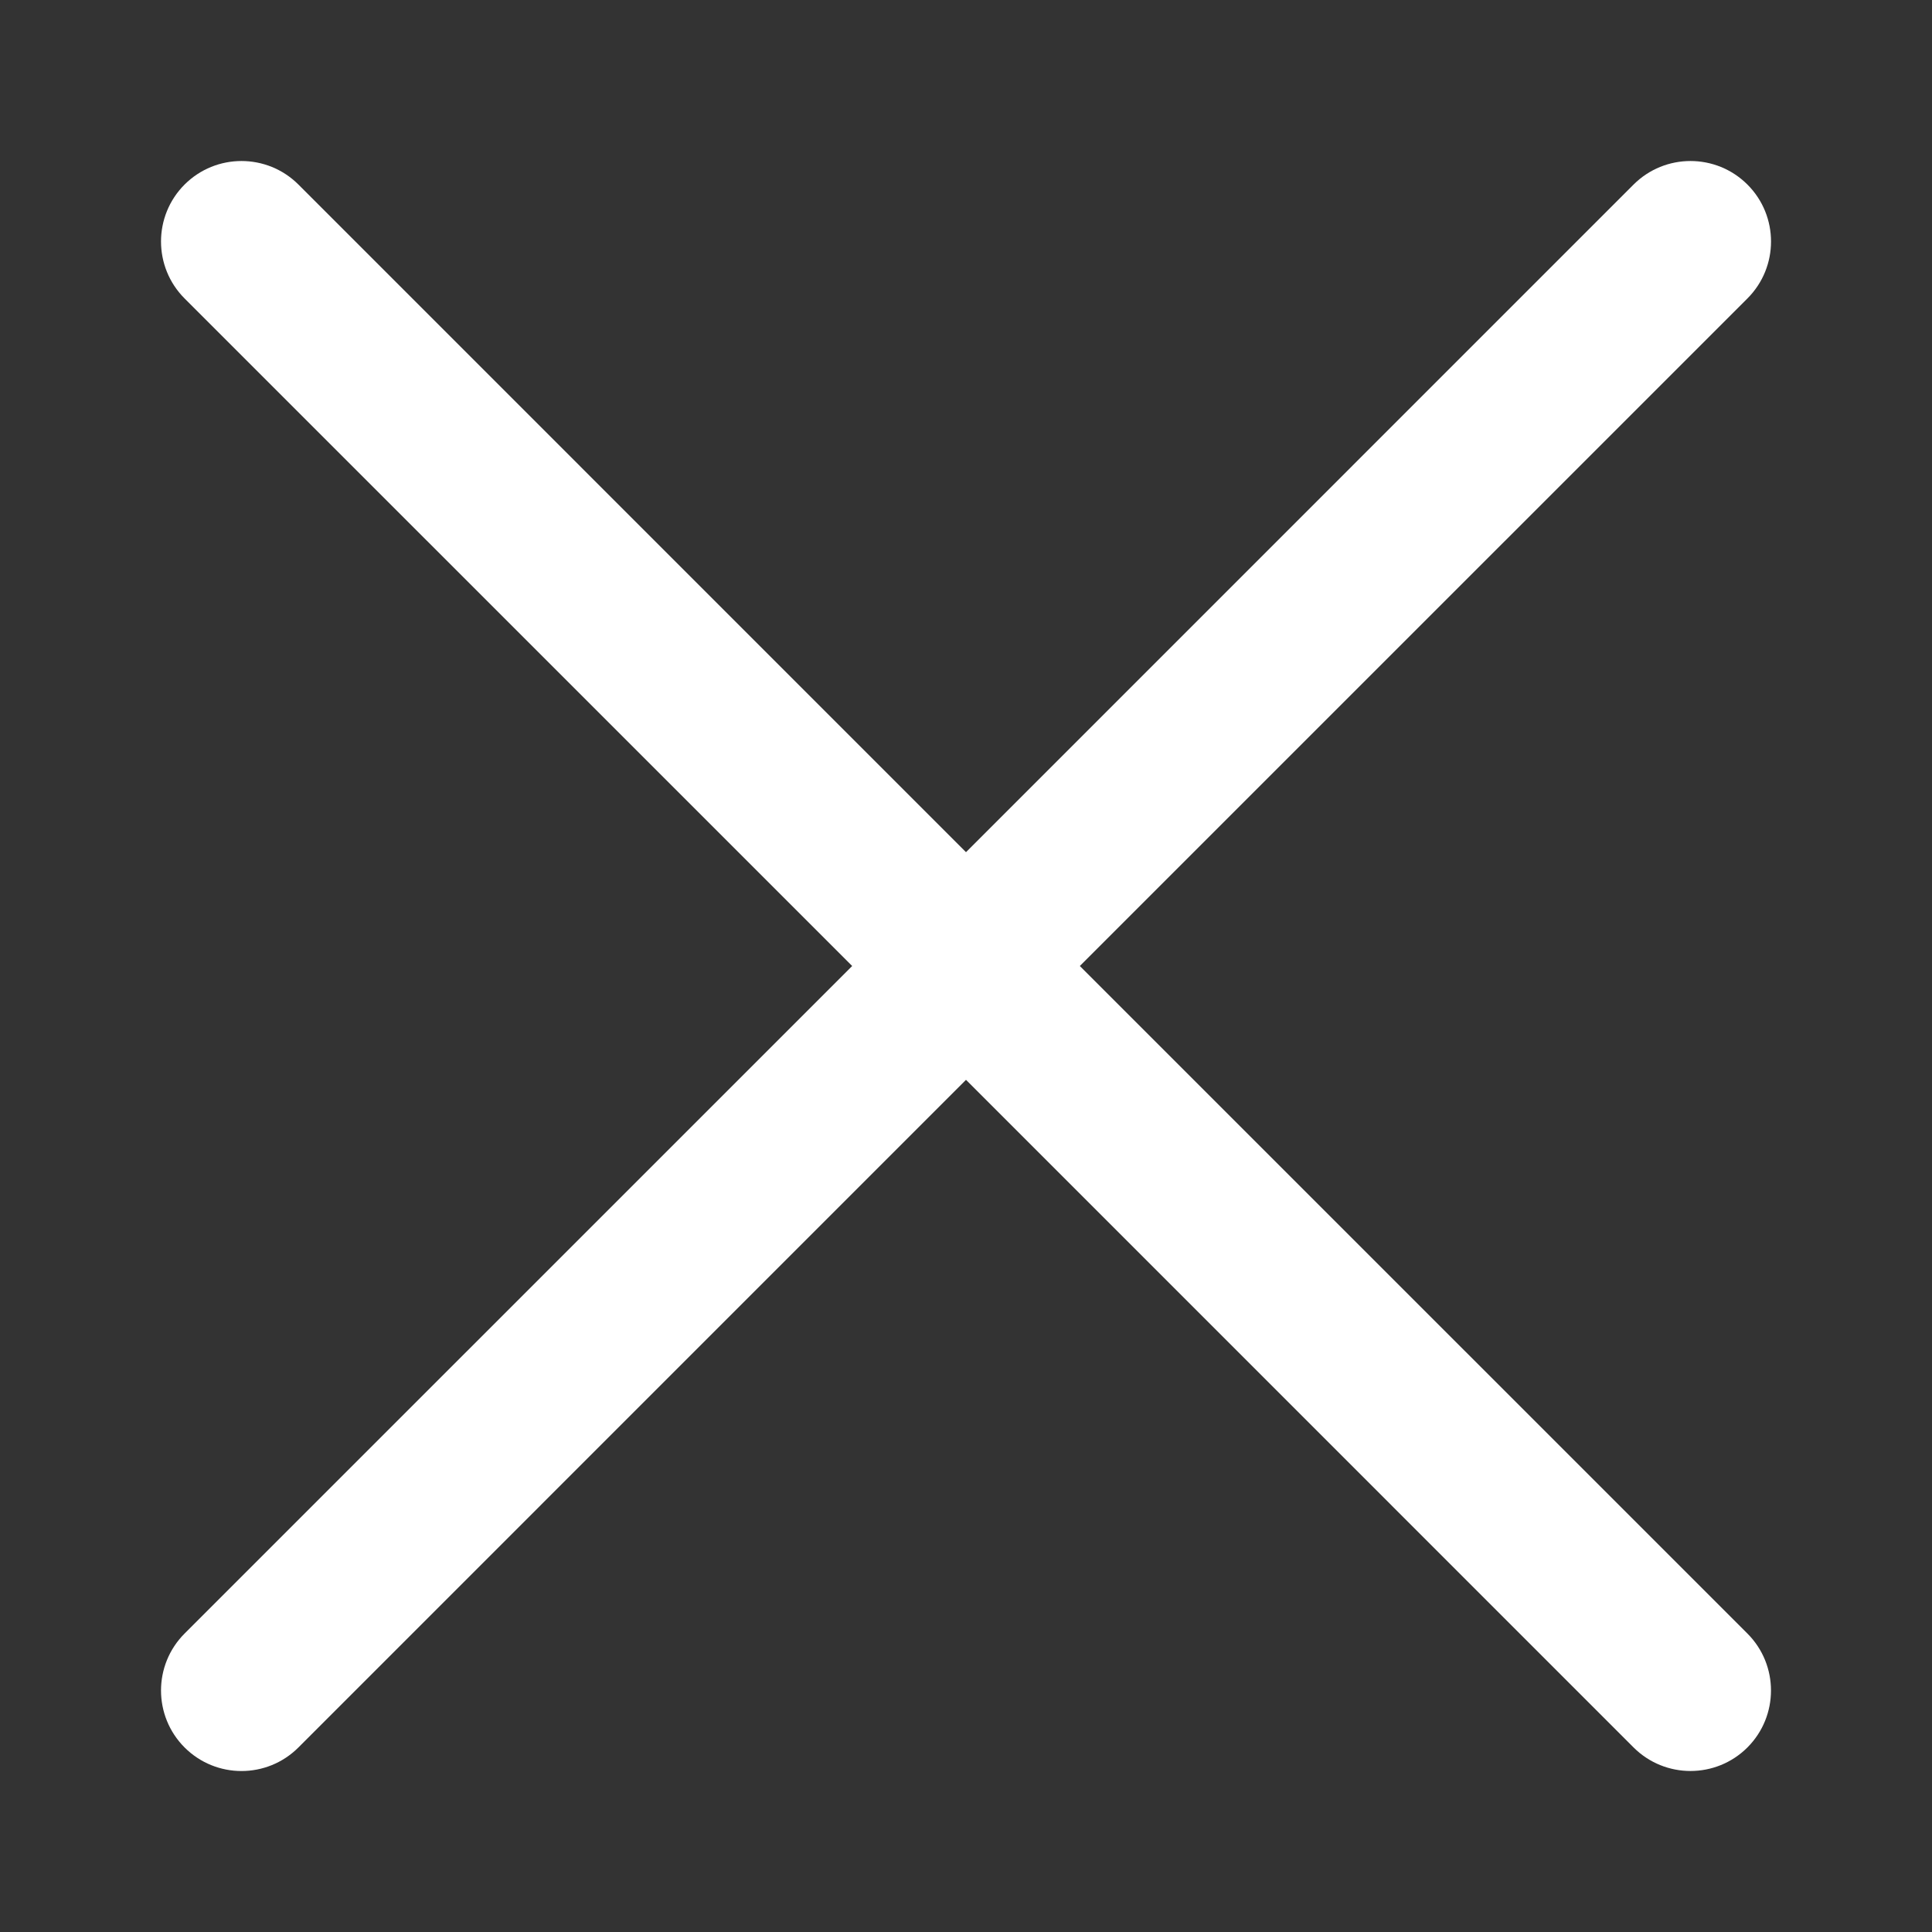 <svg width="36" height="36" viewBox="0 0 36 36" fill="none" xmlns="http://www.w3.org/2000/svg">
<rect x="0" y="0" width="36" height="36" fill="#333333" stroke="none"/>
<path fill-rule="evenodd" clip-rule="evenodd" d="M3.439 3.439C4.025 2.854 4.975 2.854 5.561 3.439L18 15.879L30.439 3.439C31.025 2.854 31.975 2.854 32.561 3.439C33.147 4.025 33.147 4.975 32.561 5.561L20.121 18L32.561 30.439C33.146 31.025 33.146 31.975 32.561 32.561C31.975 33.146 31.025 33.146 30.439 32.561L18 20.121L5.561 32.561C4.975 33.147 4.025 33.147 3.439 32.561C2.854 31.975 2.854 31.025 3.439 30.439L15.879 18L3.439 5.561C2.854 4.975 2.854 4.025 3.439 3.439Z" fill="white"/>
</svg>

